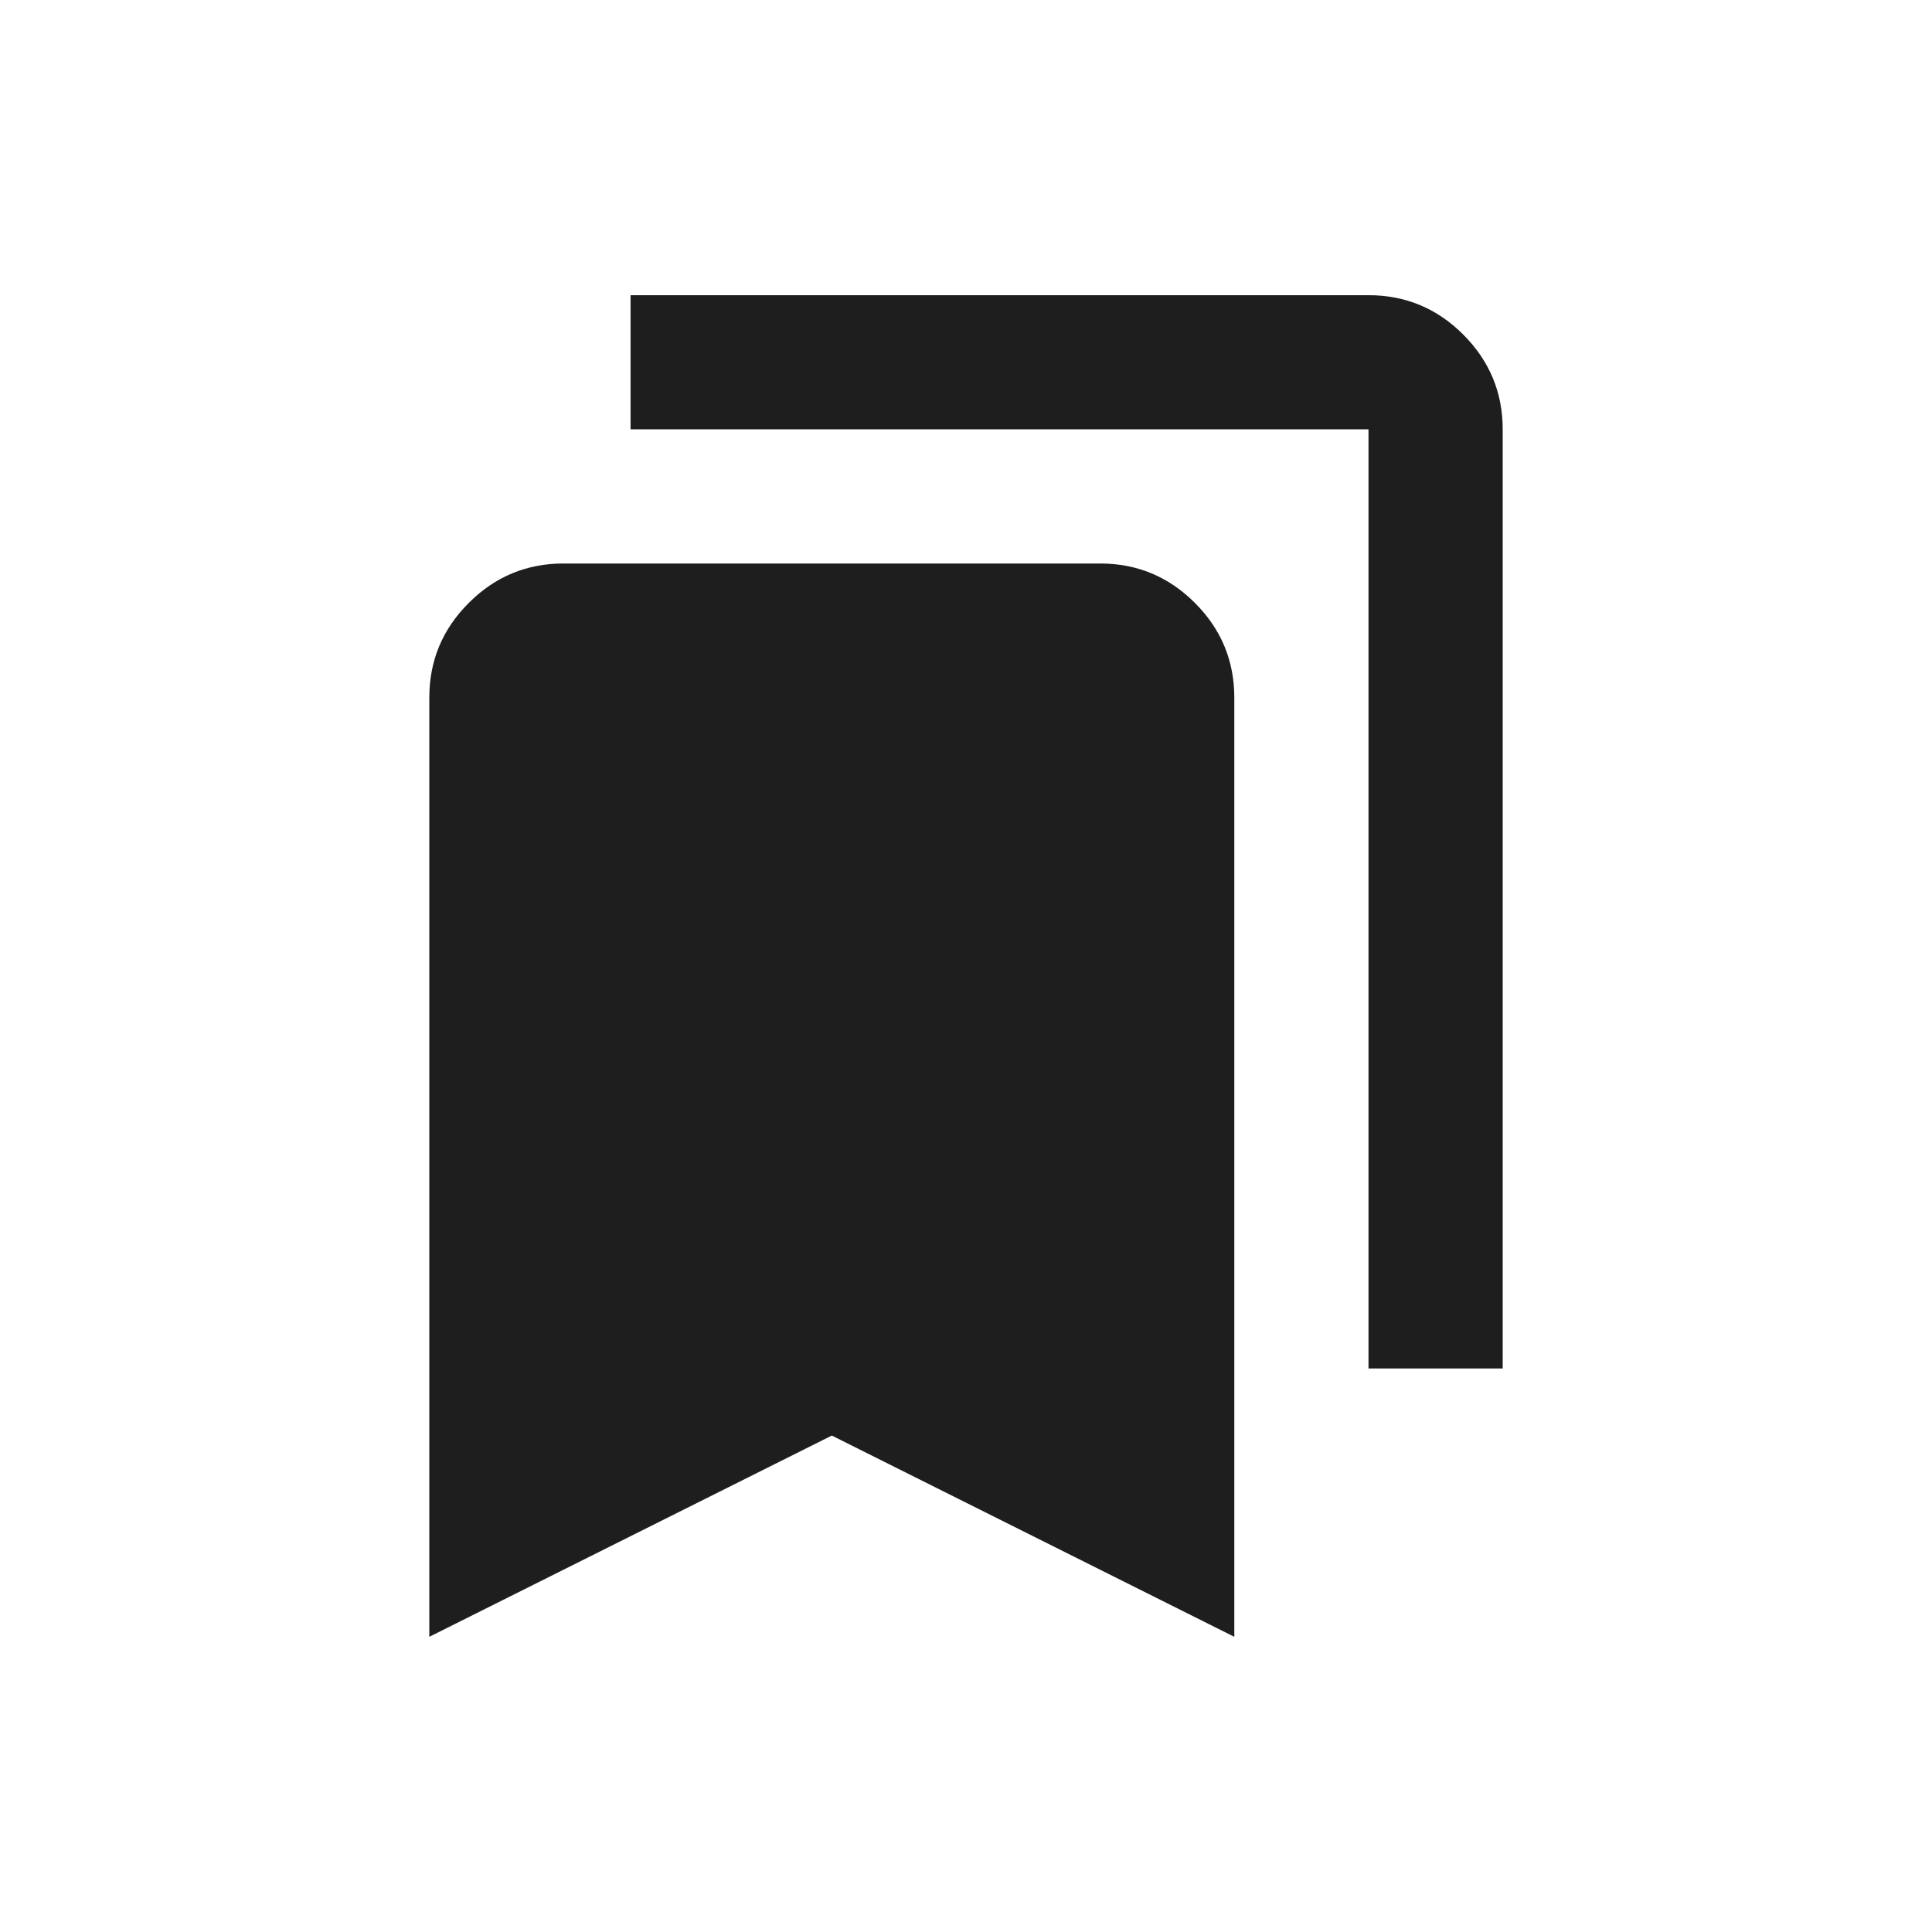 <svg width="24" height="24" viewBox="0 0 24 24" fill="none" xmlns="http://www.w3.org/2000/svg">
<path d="M5.333 20.333V8.667C5.333 8.208 5.496 7.816 5.823 7.49C6.149 7.163 6.542 7 7 7H13.667C14.125 7 14.517 7.163 14.844 7.49C15.17 7.816 15.333 8.208 15.333 8.667V20.333L10.333 17.833L5.333 20.333ZM17 17V5.333H7.833V3.667H17C17.458 3.667 17.851 3.83 18.177 4.156C18.503 4.483 18.667 4.875 18.667 5.333V17H17Z" fill="#1E1E1E"/>
</svg>
